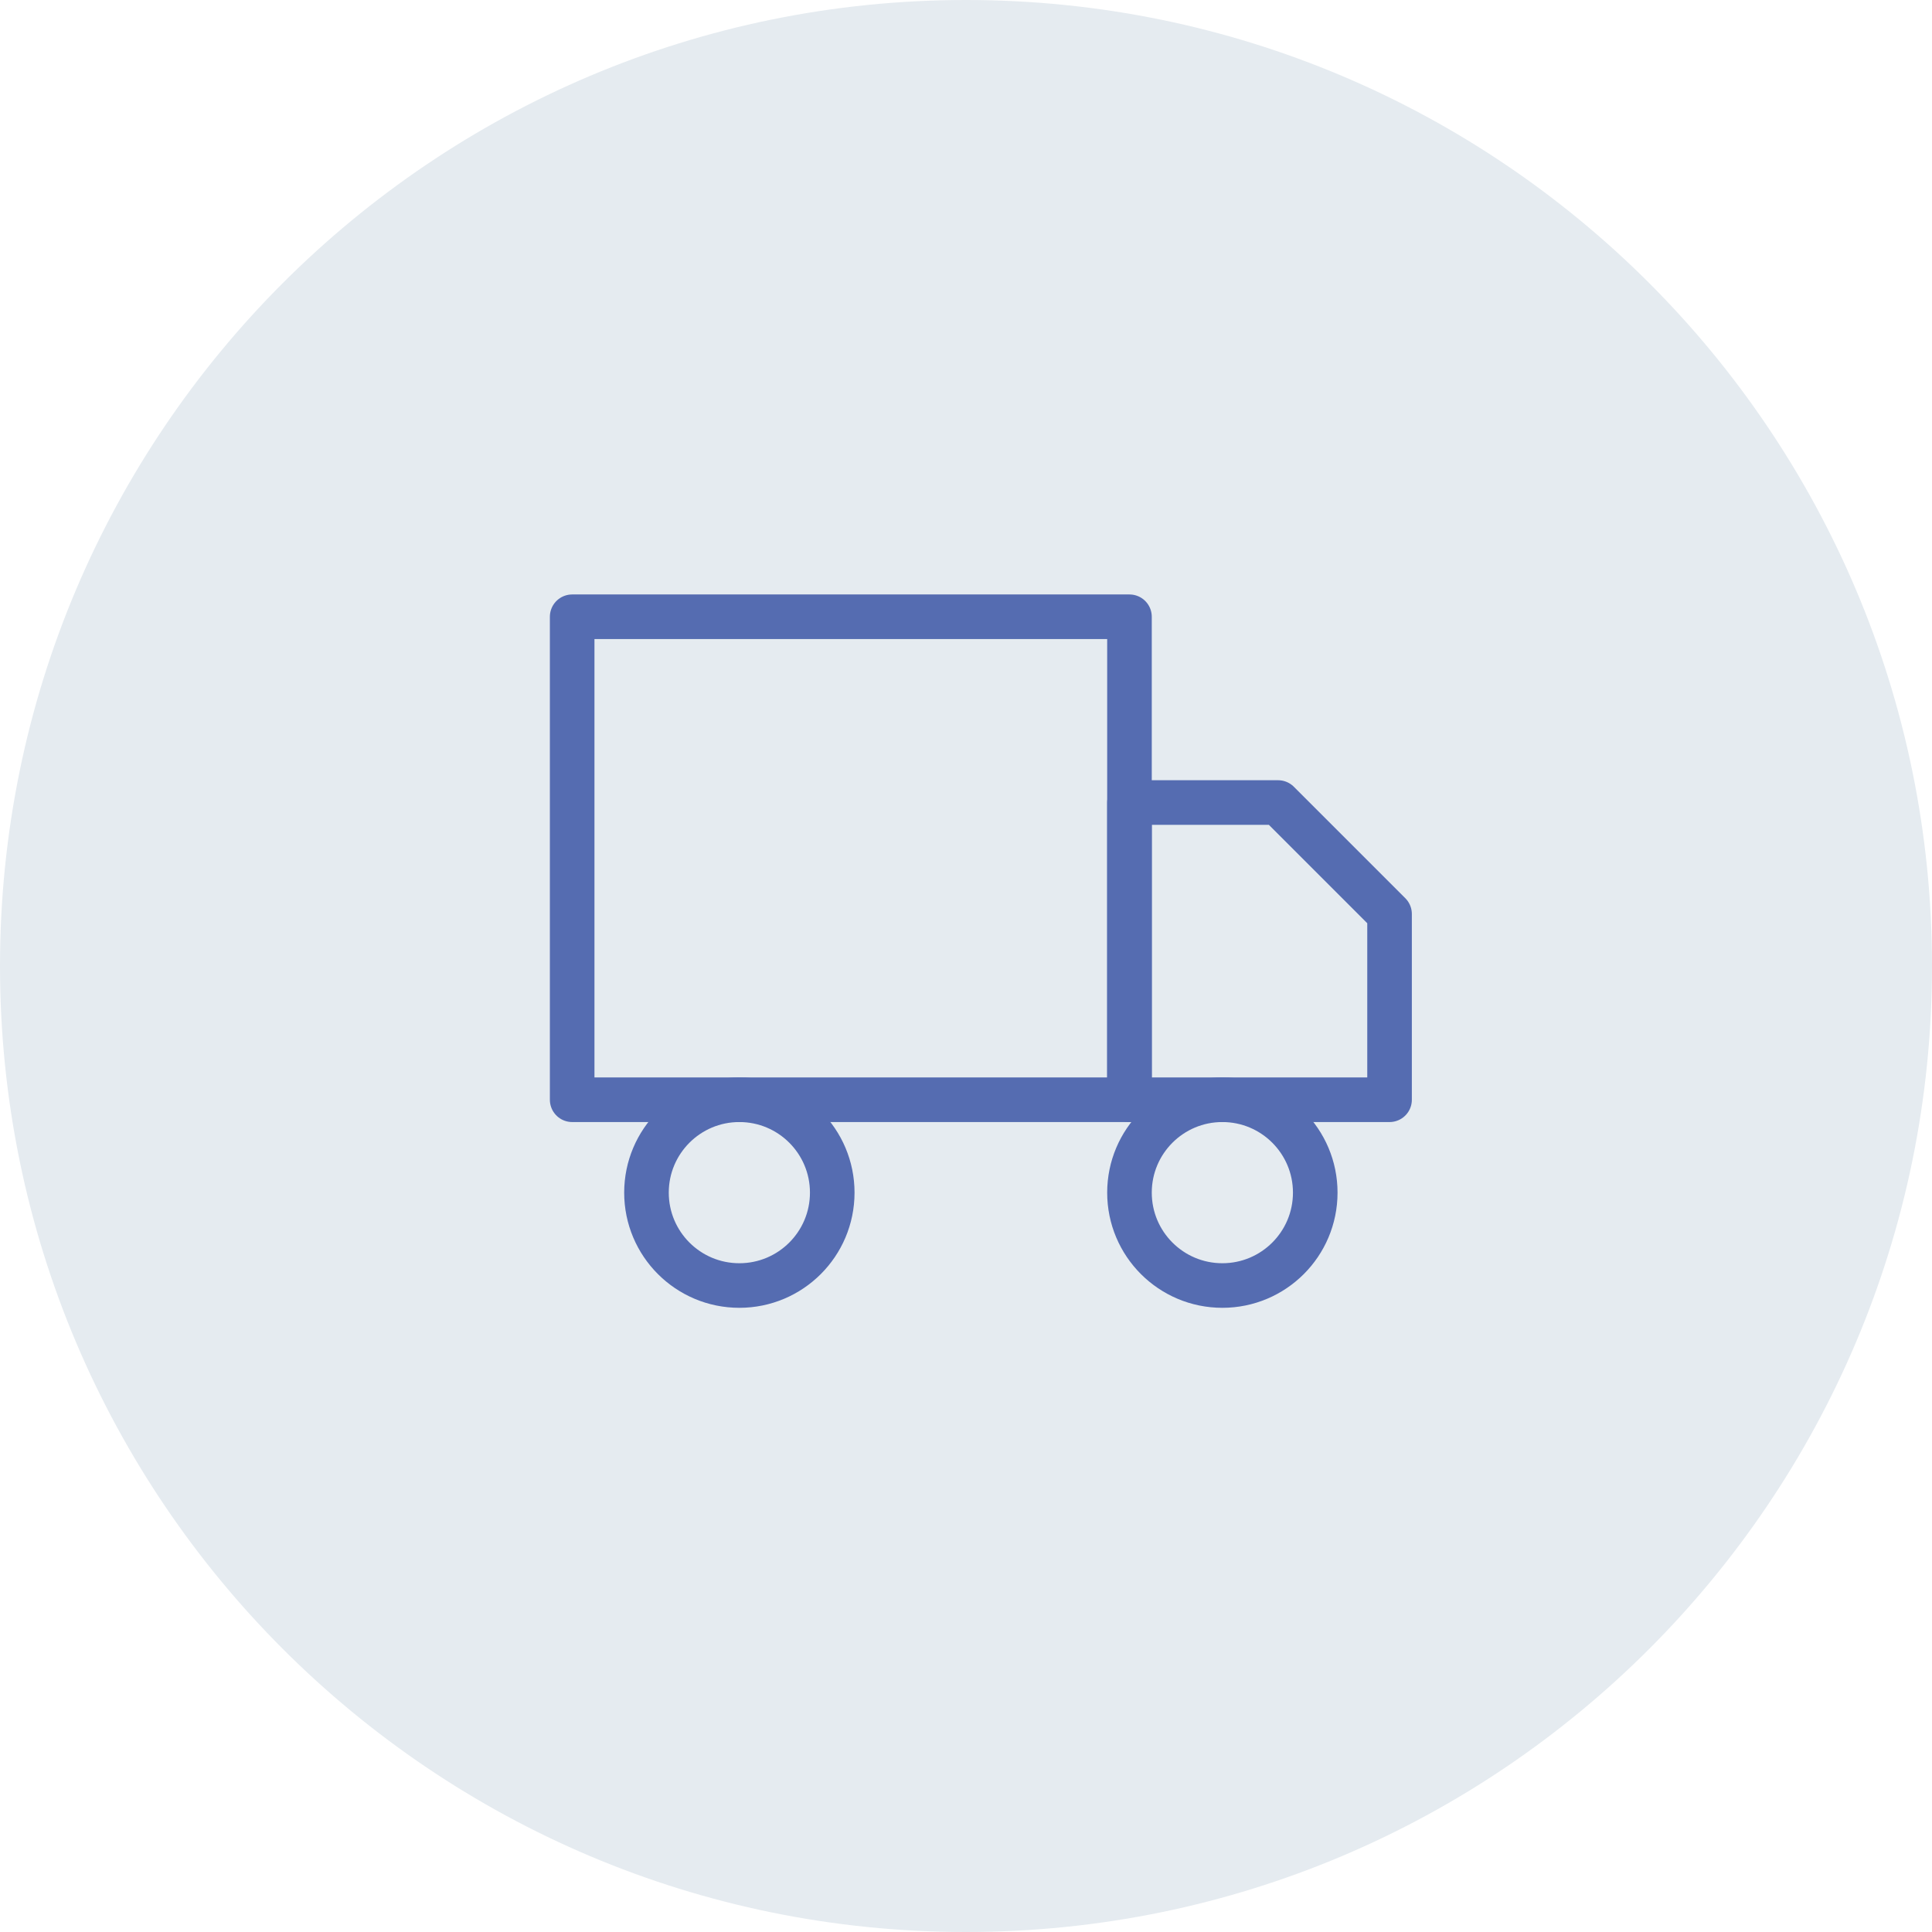 <svg width="65" height="65" viewBox="0 0 65 65" fill="none" xmlns="http://www.w3.org/2000/svg">
<path d="M32.5 65C50.449 65 65 50.449 65 32.5C65 14.551 50.449 0 32.5 0C14.551 0 0 14.551 0 32.5C0 50.449 14.551 65 32.5 65Z" fill="#E5EBF0"/>
<path d="M38 20.75H19.25V37H38V20.75Z" stroke="#556CB1" stroke-width="1.5" stroke-linecap="round" stroke-linejoin="round"/>
<path d="M38 27H43L46.75 30.75V37H38V27Z" stroke="#556CB1" stroke-width="1.5" stroke-linecap="round" stroke-linejoin="round"/>
<path d="M24.875 43.25C26.601 43.25 28 41.851 28 40.125C28 38.399 26.601 37 24.875 37C23.149 37 21.75 38.399 21.75 40.125C21.75 41.851 23.149 43.25 24.875 43.25Z" stroke="#556CB1" stroke-width="1.5" stroke-linecap="round" stroke-linejoin="round"/>
<path d="M41.125 43.25C42.851 43.25 44.25 41.851 44.25 40.125C44.25 38.399 42.851 37 41.125 37C39.399 37 38 38.399 38 40.125C38 41.851 39.399 43.25 41.125 43.25Z" stroke="#556CB1" stroke-width="1.5" stroke-linecap="round" stroke-linejoin="round"/>
</svg>
